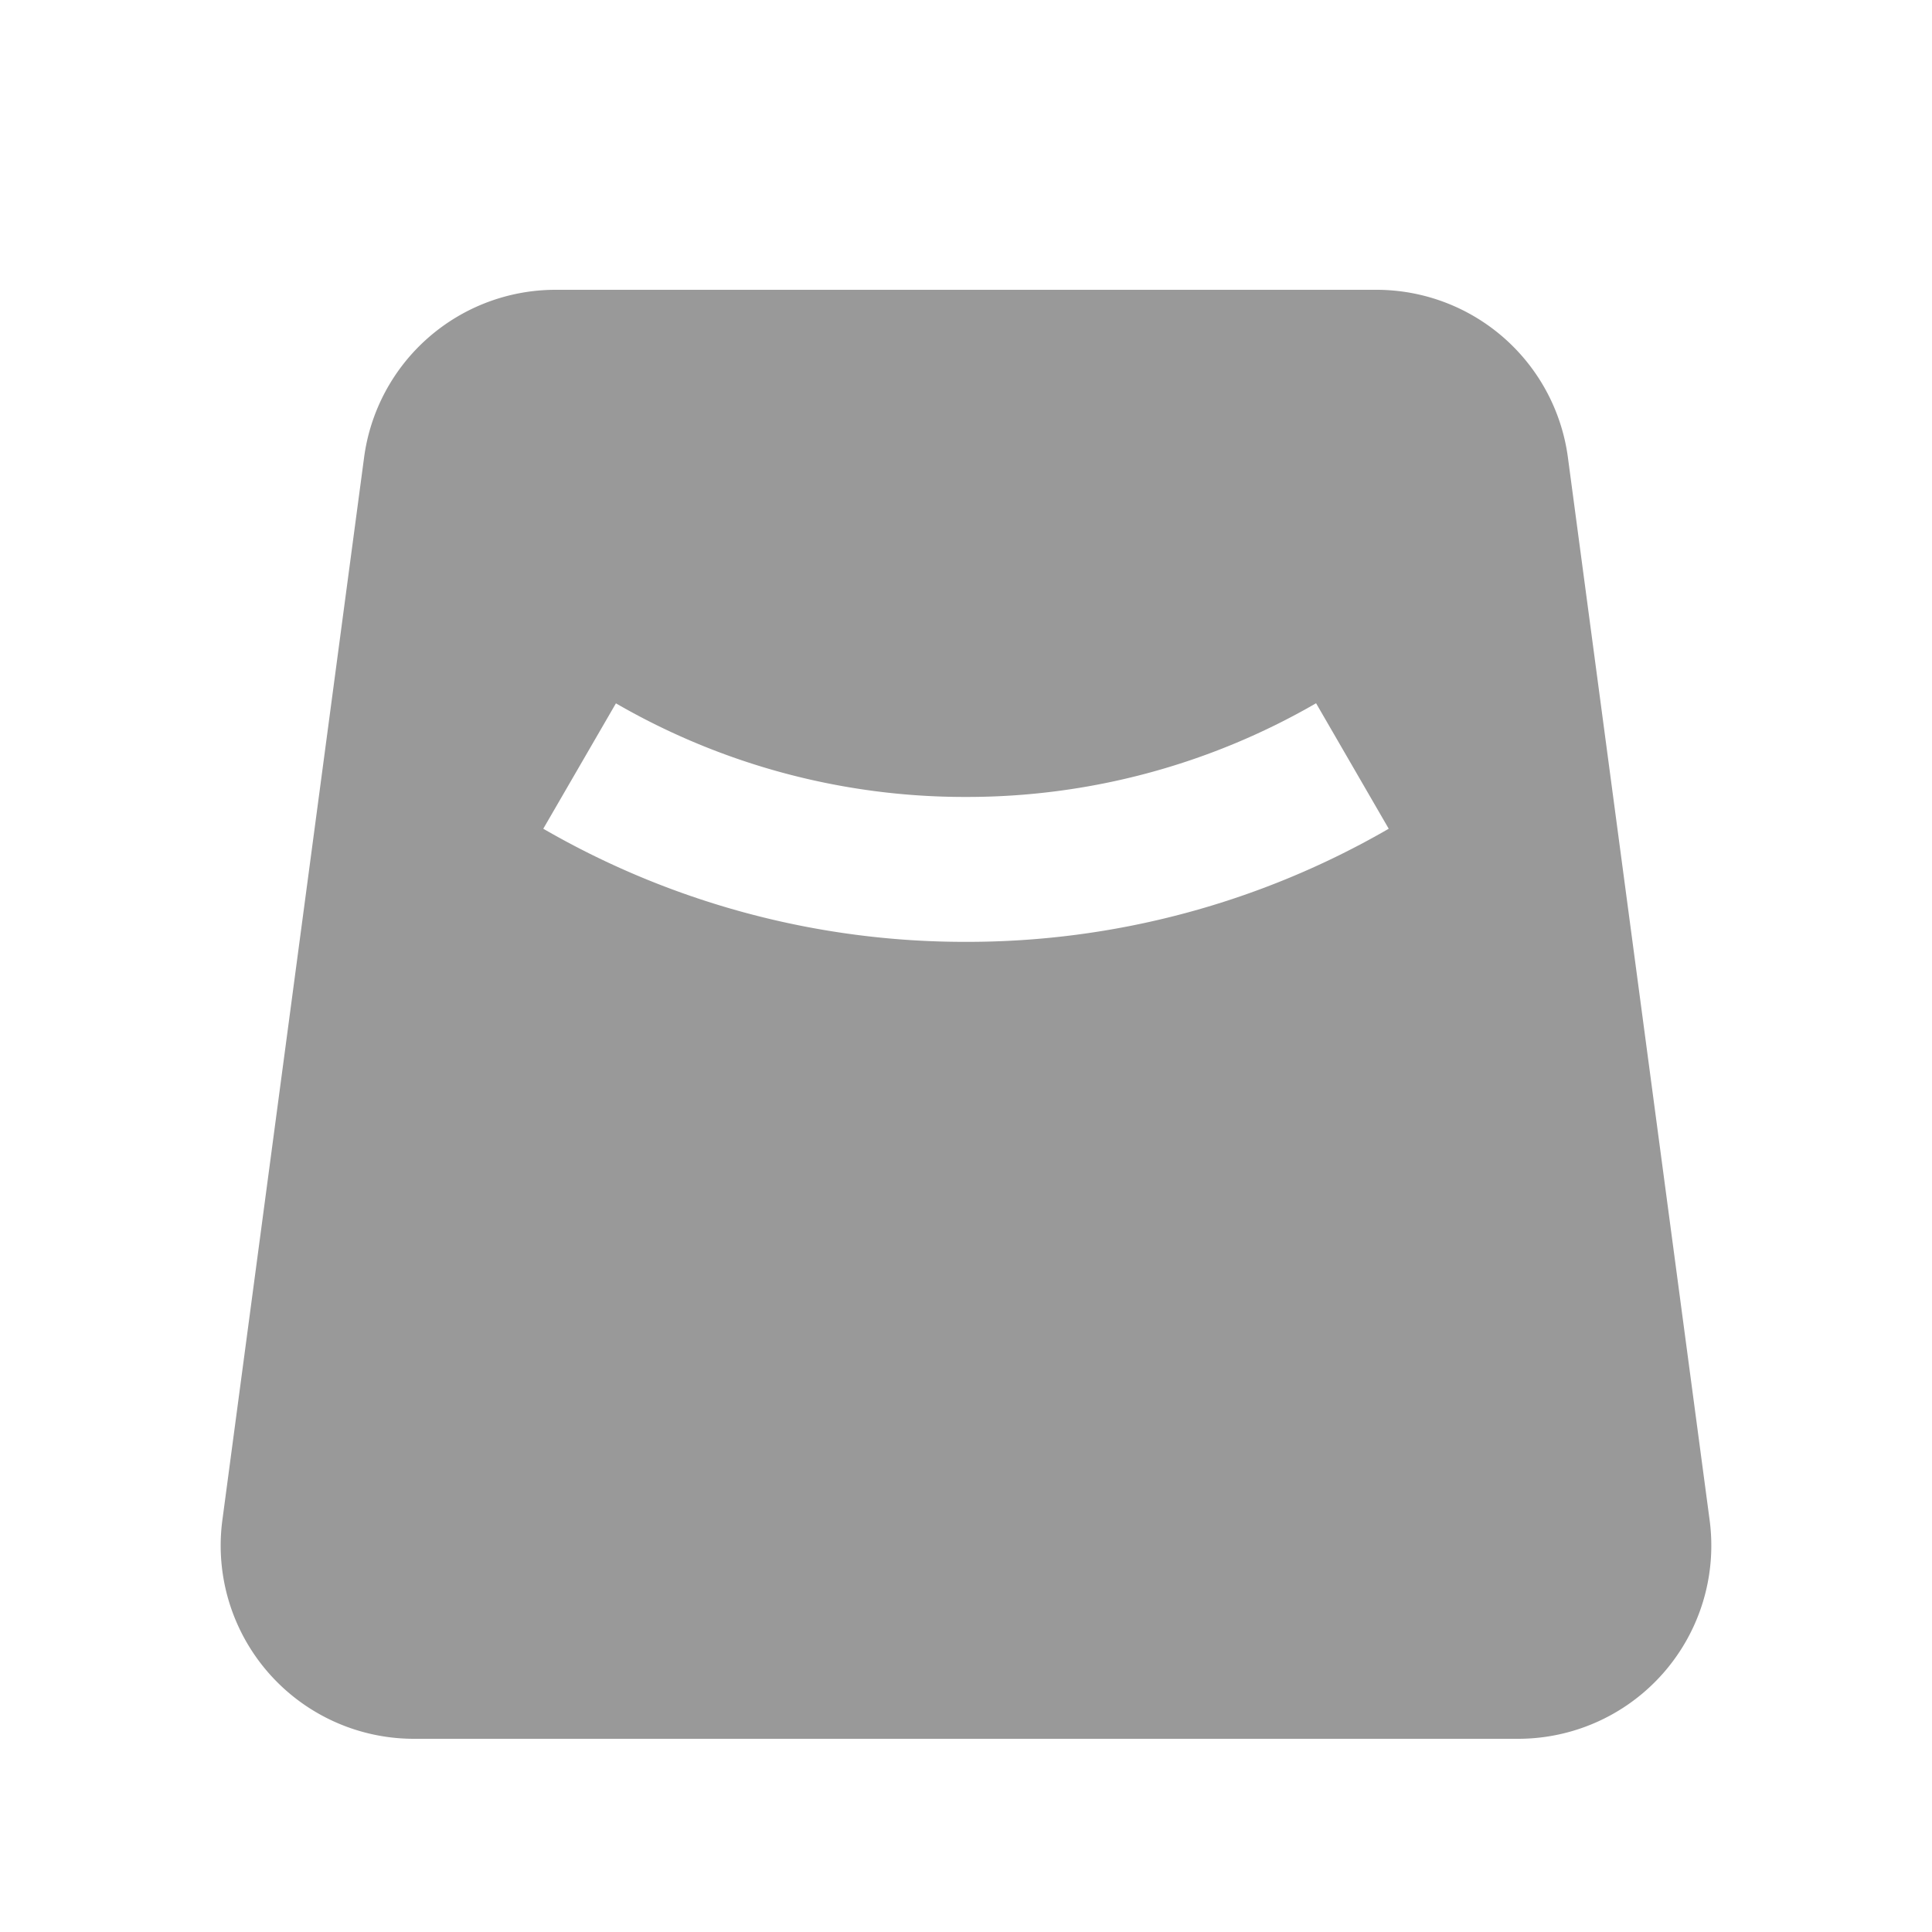 <?xml version="1.0" standalone="no"?><!DOCTYPE svg PUBLIC "-//W3C//DTD SVG 1.1//EN" "http://www.w3.org/Graphics/SVG/1.1/DTD/svg11.dtd"><svg t="1662808480976" class="icon" viewBox="0 0 1024 1024" version="1.1" xmlns="http://www.w3.org/2000/svg" p-id="2038" xmlns:xlink="http://www.w3.org/1999/xlink" width="90" height="90"><path d="M294.451 153.6a102.4 102.4 0 0 0-101.478 88.883l-75.11 563.2A102.4 102.4 0 0 0 219.341 921.6h585.318a102.4 102.4 0 0 0 101.478-115.917l-75.11-563.2A102.4 102.4 0 0 0 729.6 153.6H294.451zM512 422.4a369.357 369.357 0 0 0 185.549-49.664l38.502 66.509A446.106 446.106 0 0 1 512 499.2a446.106 446.106 0 0 1-224.051-59.955l38.502-66.458A369.306 369.306 0 0 0 512 422.4z" fill="#999999" p-id="2039"></path></svg>